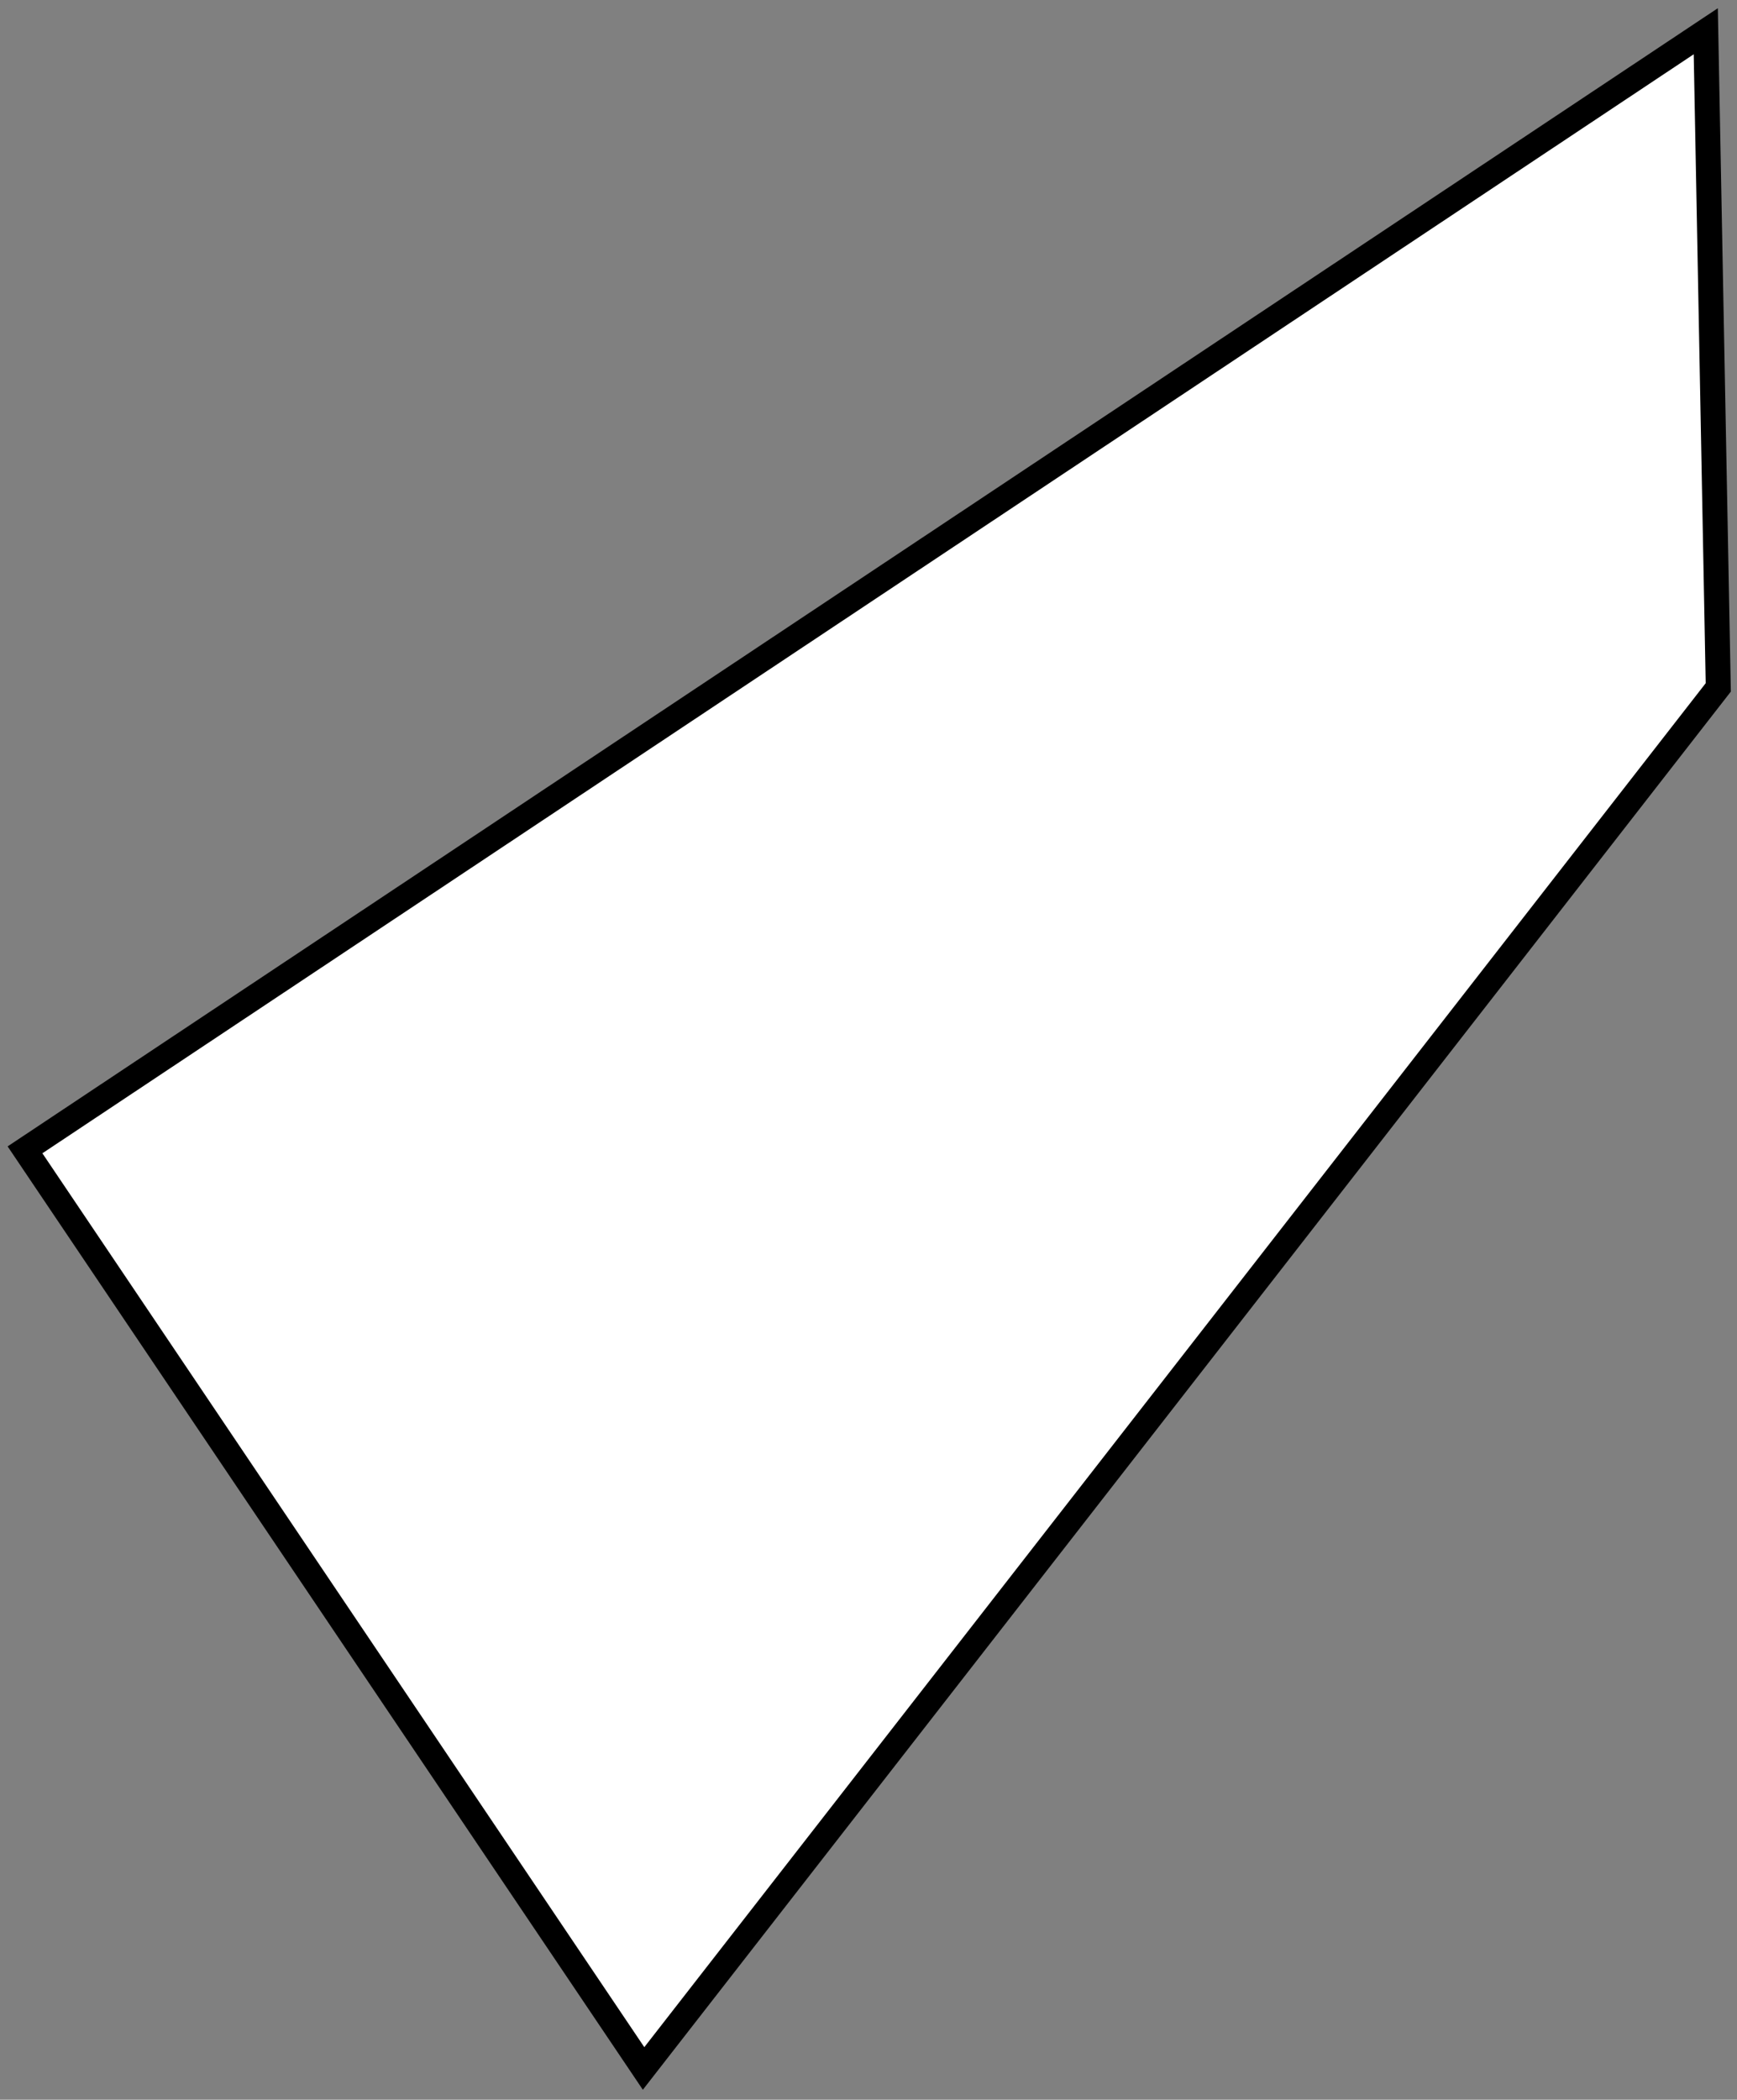 <svg width="139" height="168" viewBox="0 0 139 168" fill="none" xmlns="http://www.w3.org/2000/svg">
<rect x="0" y="0" width="139" height="168" fill="#808080" stroke="none"/>
<path d="M137.501 55L136.501 2.5L2.001 92L51.501 165.5L137.501 55Z" fill="white" stroke="black" stroke-width="2"/>
</svg>
